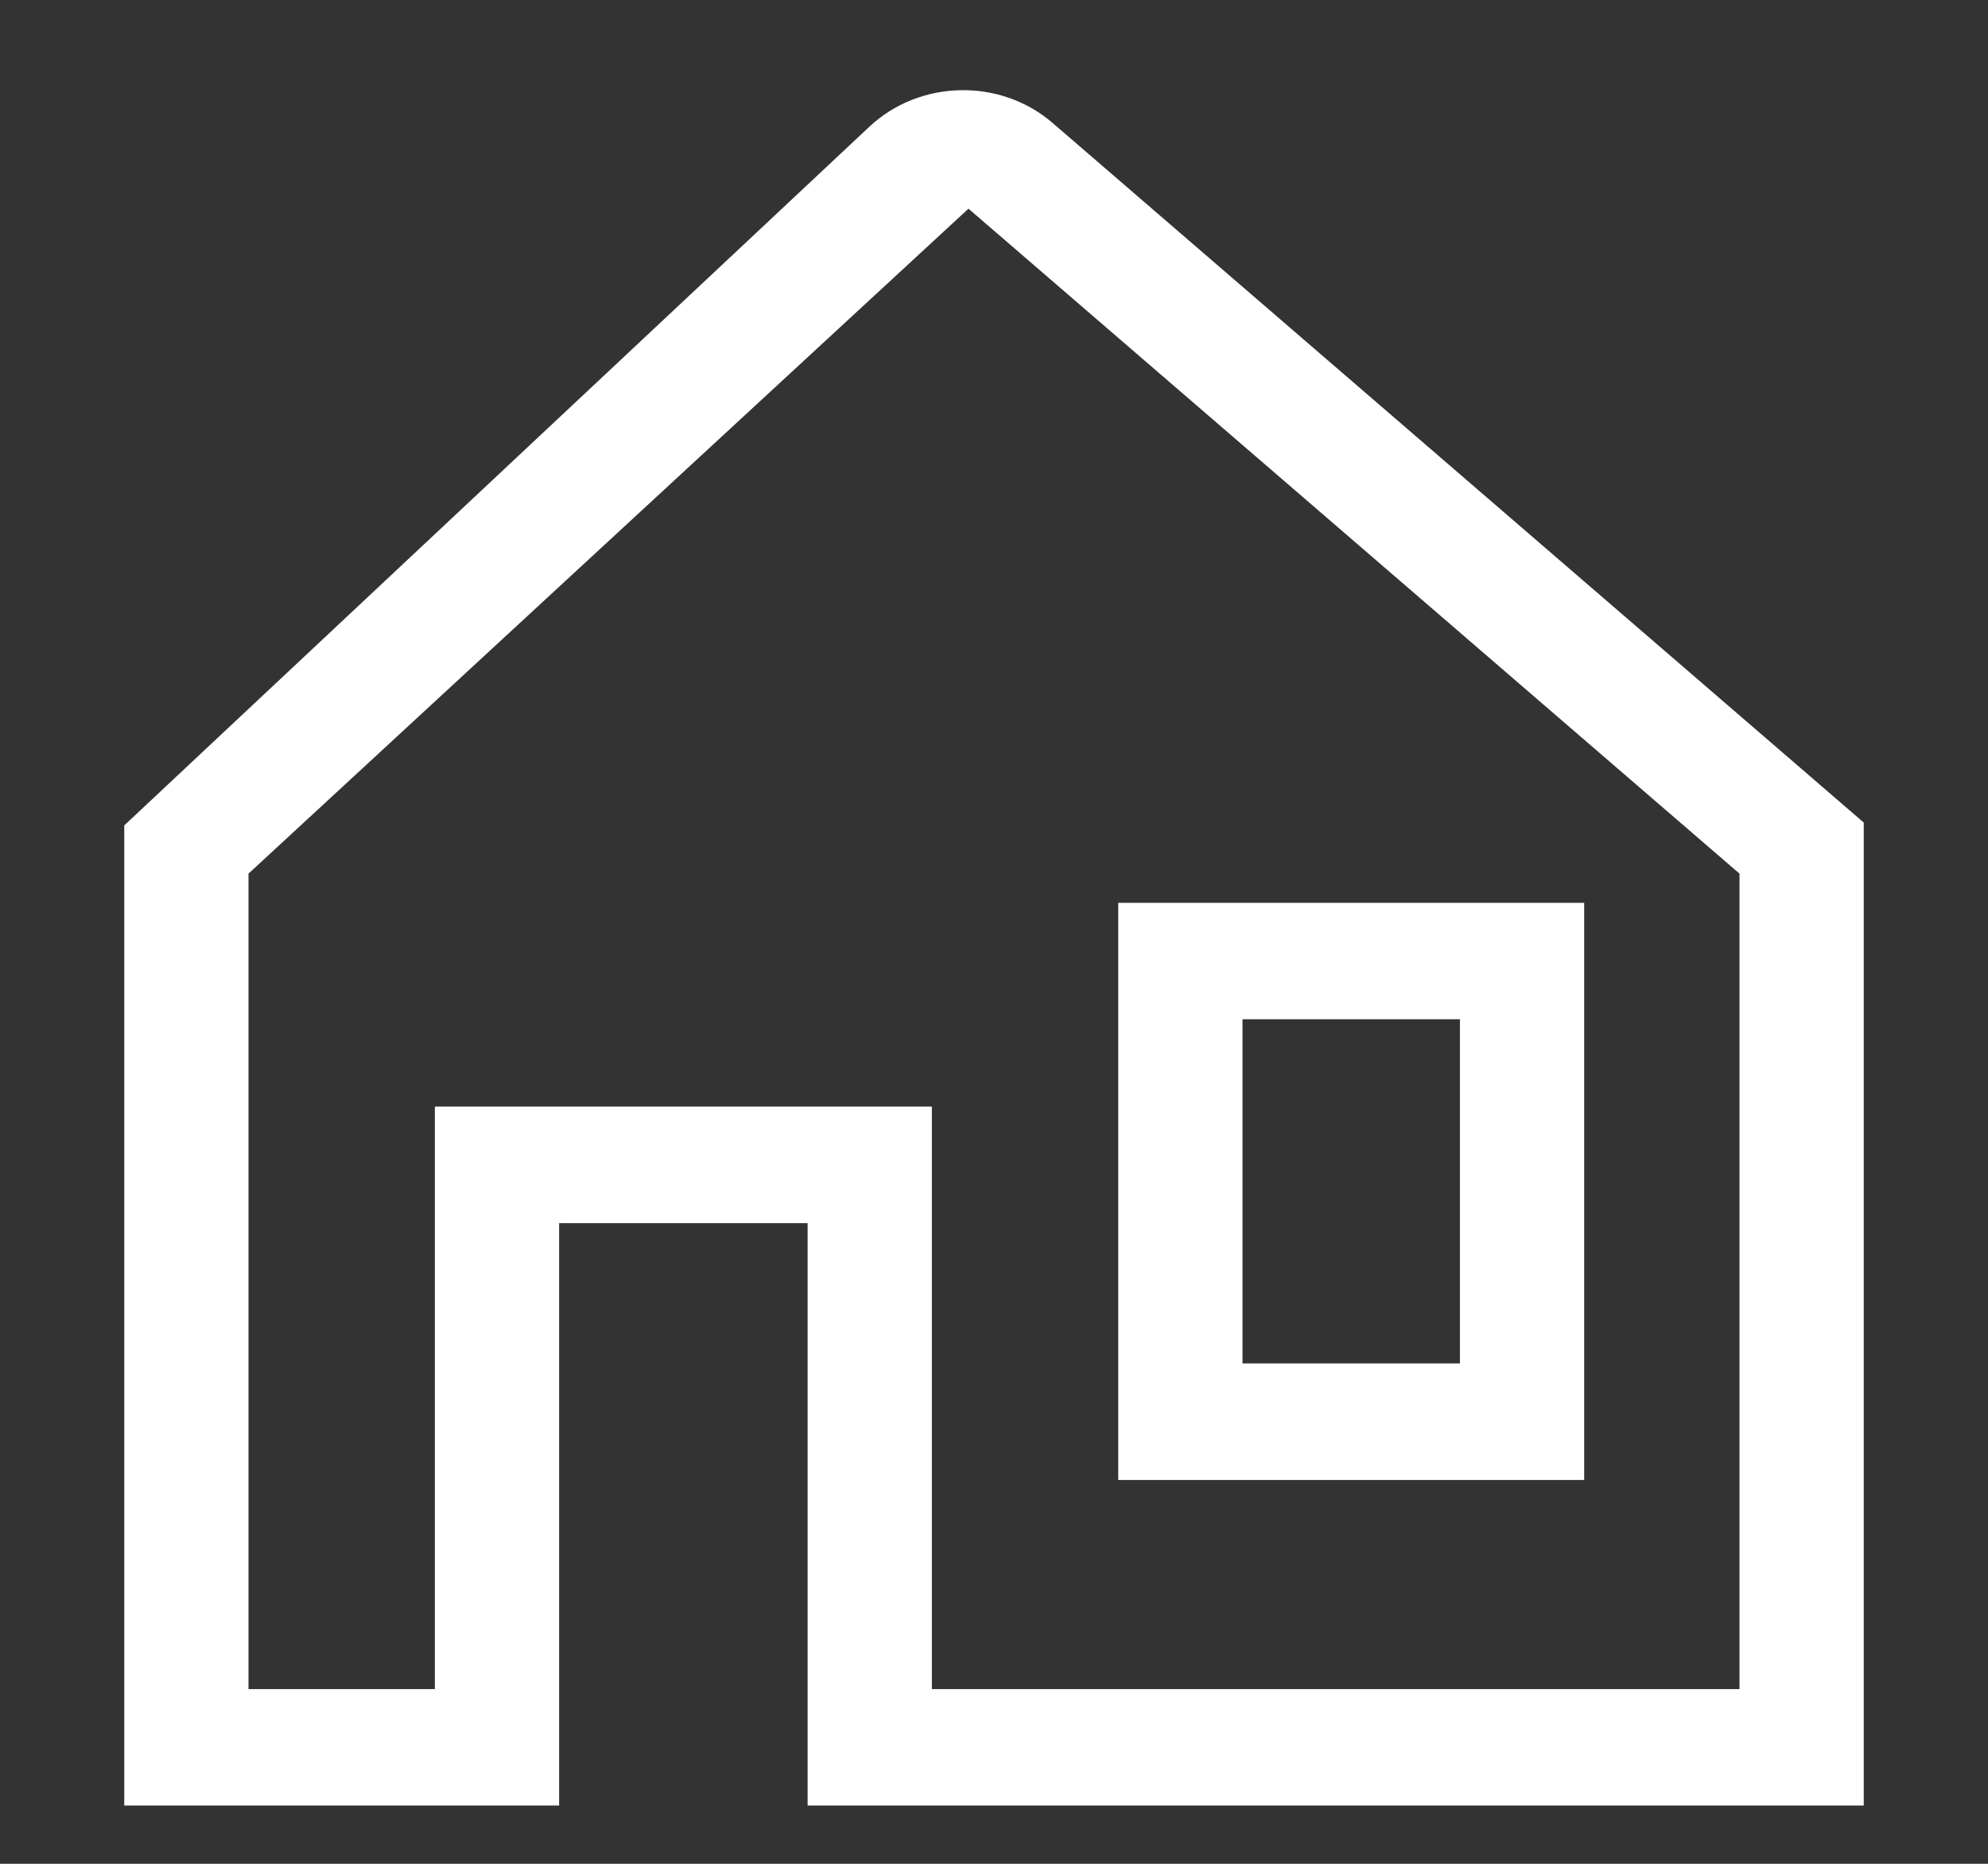 <svg width="16" height="15" viewBox="0 0 16 15" fill="none" xmlns="http://www.w3.org/2000/svg">
<rect x="0" y="0" width="16" height="15" fill="#333333" stroke="none"/>
<path d="M12.75 11.911V7.266H9V11.911H12.75ZM10 8.203H11.75V10.973H10V8.203Z" fill="white"/>
<path d="M8.471 0.989C8.269 0.815 8.004 0.72 7.73 0.726C7.455 0.731 7.194 0.836 7 1.017L1 6.643V14.531H4.5V9.844H6.5V14.531H15V6.62L8.471 0.989ZM14 13.594H7.5V8.906H3.5V13.594H2V7.031L7.794 1.68V1.679L14 7.031V13.594Z" fill="white"/>
</svg>
